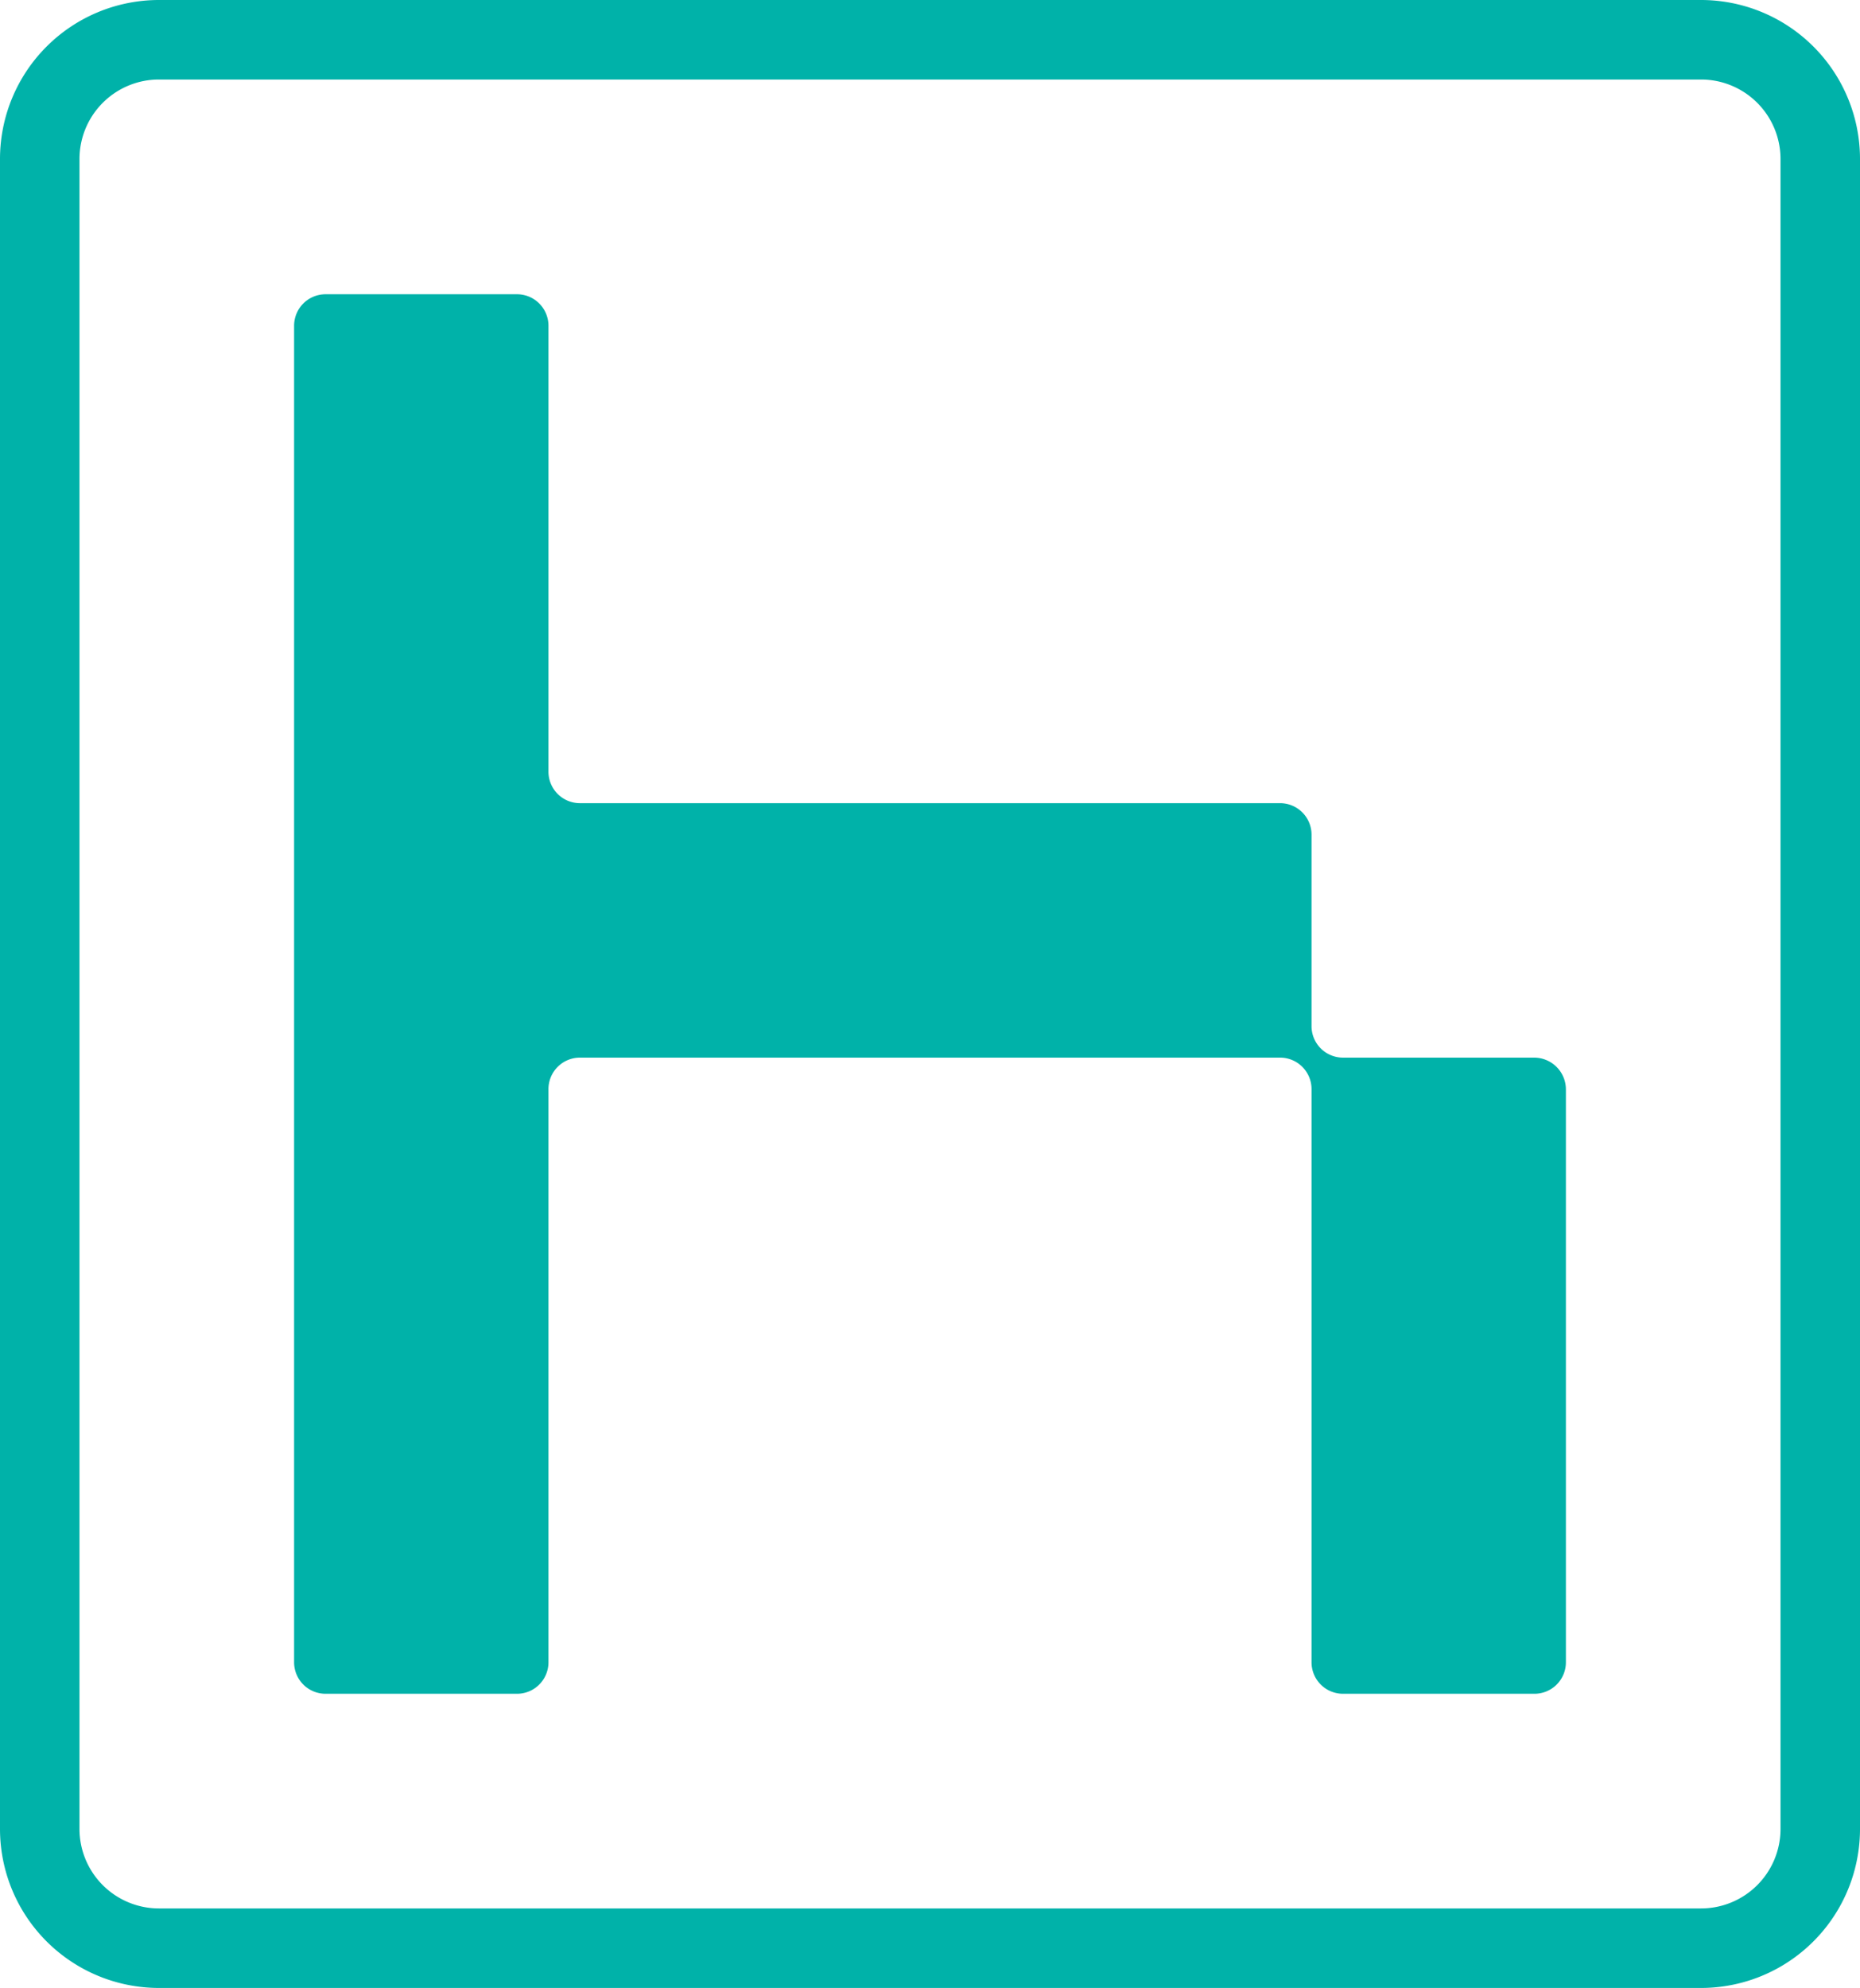 <svg xmlns="http://www.w3.org/2000/svg" width="46.8" height="50" viewBox="0 0 46.8 50">
  <g id="icon-hosting" transform="translate(1 -660.984)">
    <path id="Rectangle_5702" data-name="Rectangle 5702" d="M3-1H41.8a4,4,0,0,1,4,4V45a4,4,0,0,1-4,4H3a4,4,0,0,1-4-4V3A4,4,0,0,1,3-1ZM41.8,47a2,2,0,0,0,2-2V3a2,2,0,0,0-2-2H3A2,2,0,0,0,1,3V45a2,2,0,0,0,2,2Z" transform="translate(0 661.984)" fill="#00b2a9"/>
    <path id="Path_24213" data-name="Path 24213" d="M681.1,236.2h-4.8a.792.792,0,0,1-.8-.8v-4.8a.792.792,0,0,0-.8-.8H657.1a.792.792,0,0,1-.8-.8V217.8a.792.792,0,0,0-.8-.8h-4.8a.792.792,0,0,0-.8.8v33.6a.792.792,0,0,0,.8.8h4.8a.792.792,0,0,0,.8-.8V237a.792.792,0,0,1,.8-.8h17.6a.792.792,0,0,1,.8.8v14.4a.792.792,0,0,0,.8.8h4.8a.792.792,0,0,0,.8-.8V237A.8.8,0,0,0,681.1,236.2Z" transform="translate(-643.5 451.385)" fill="#00b2a9"/>
  </g>
</svg>
